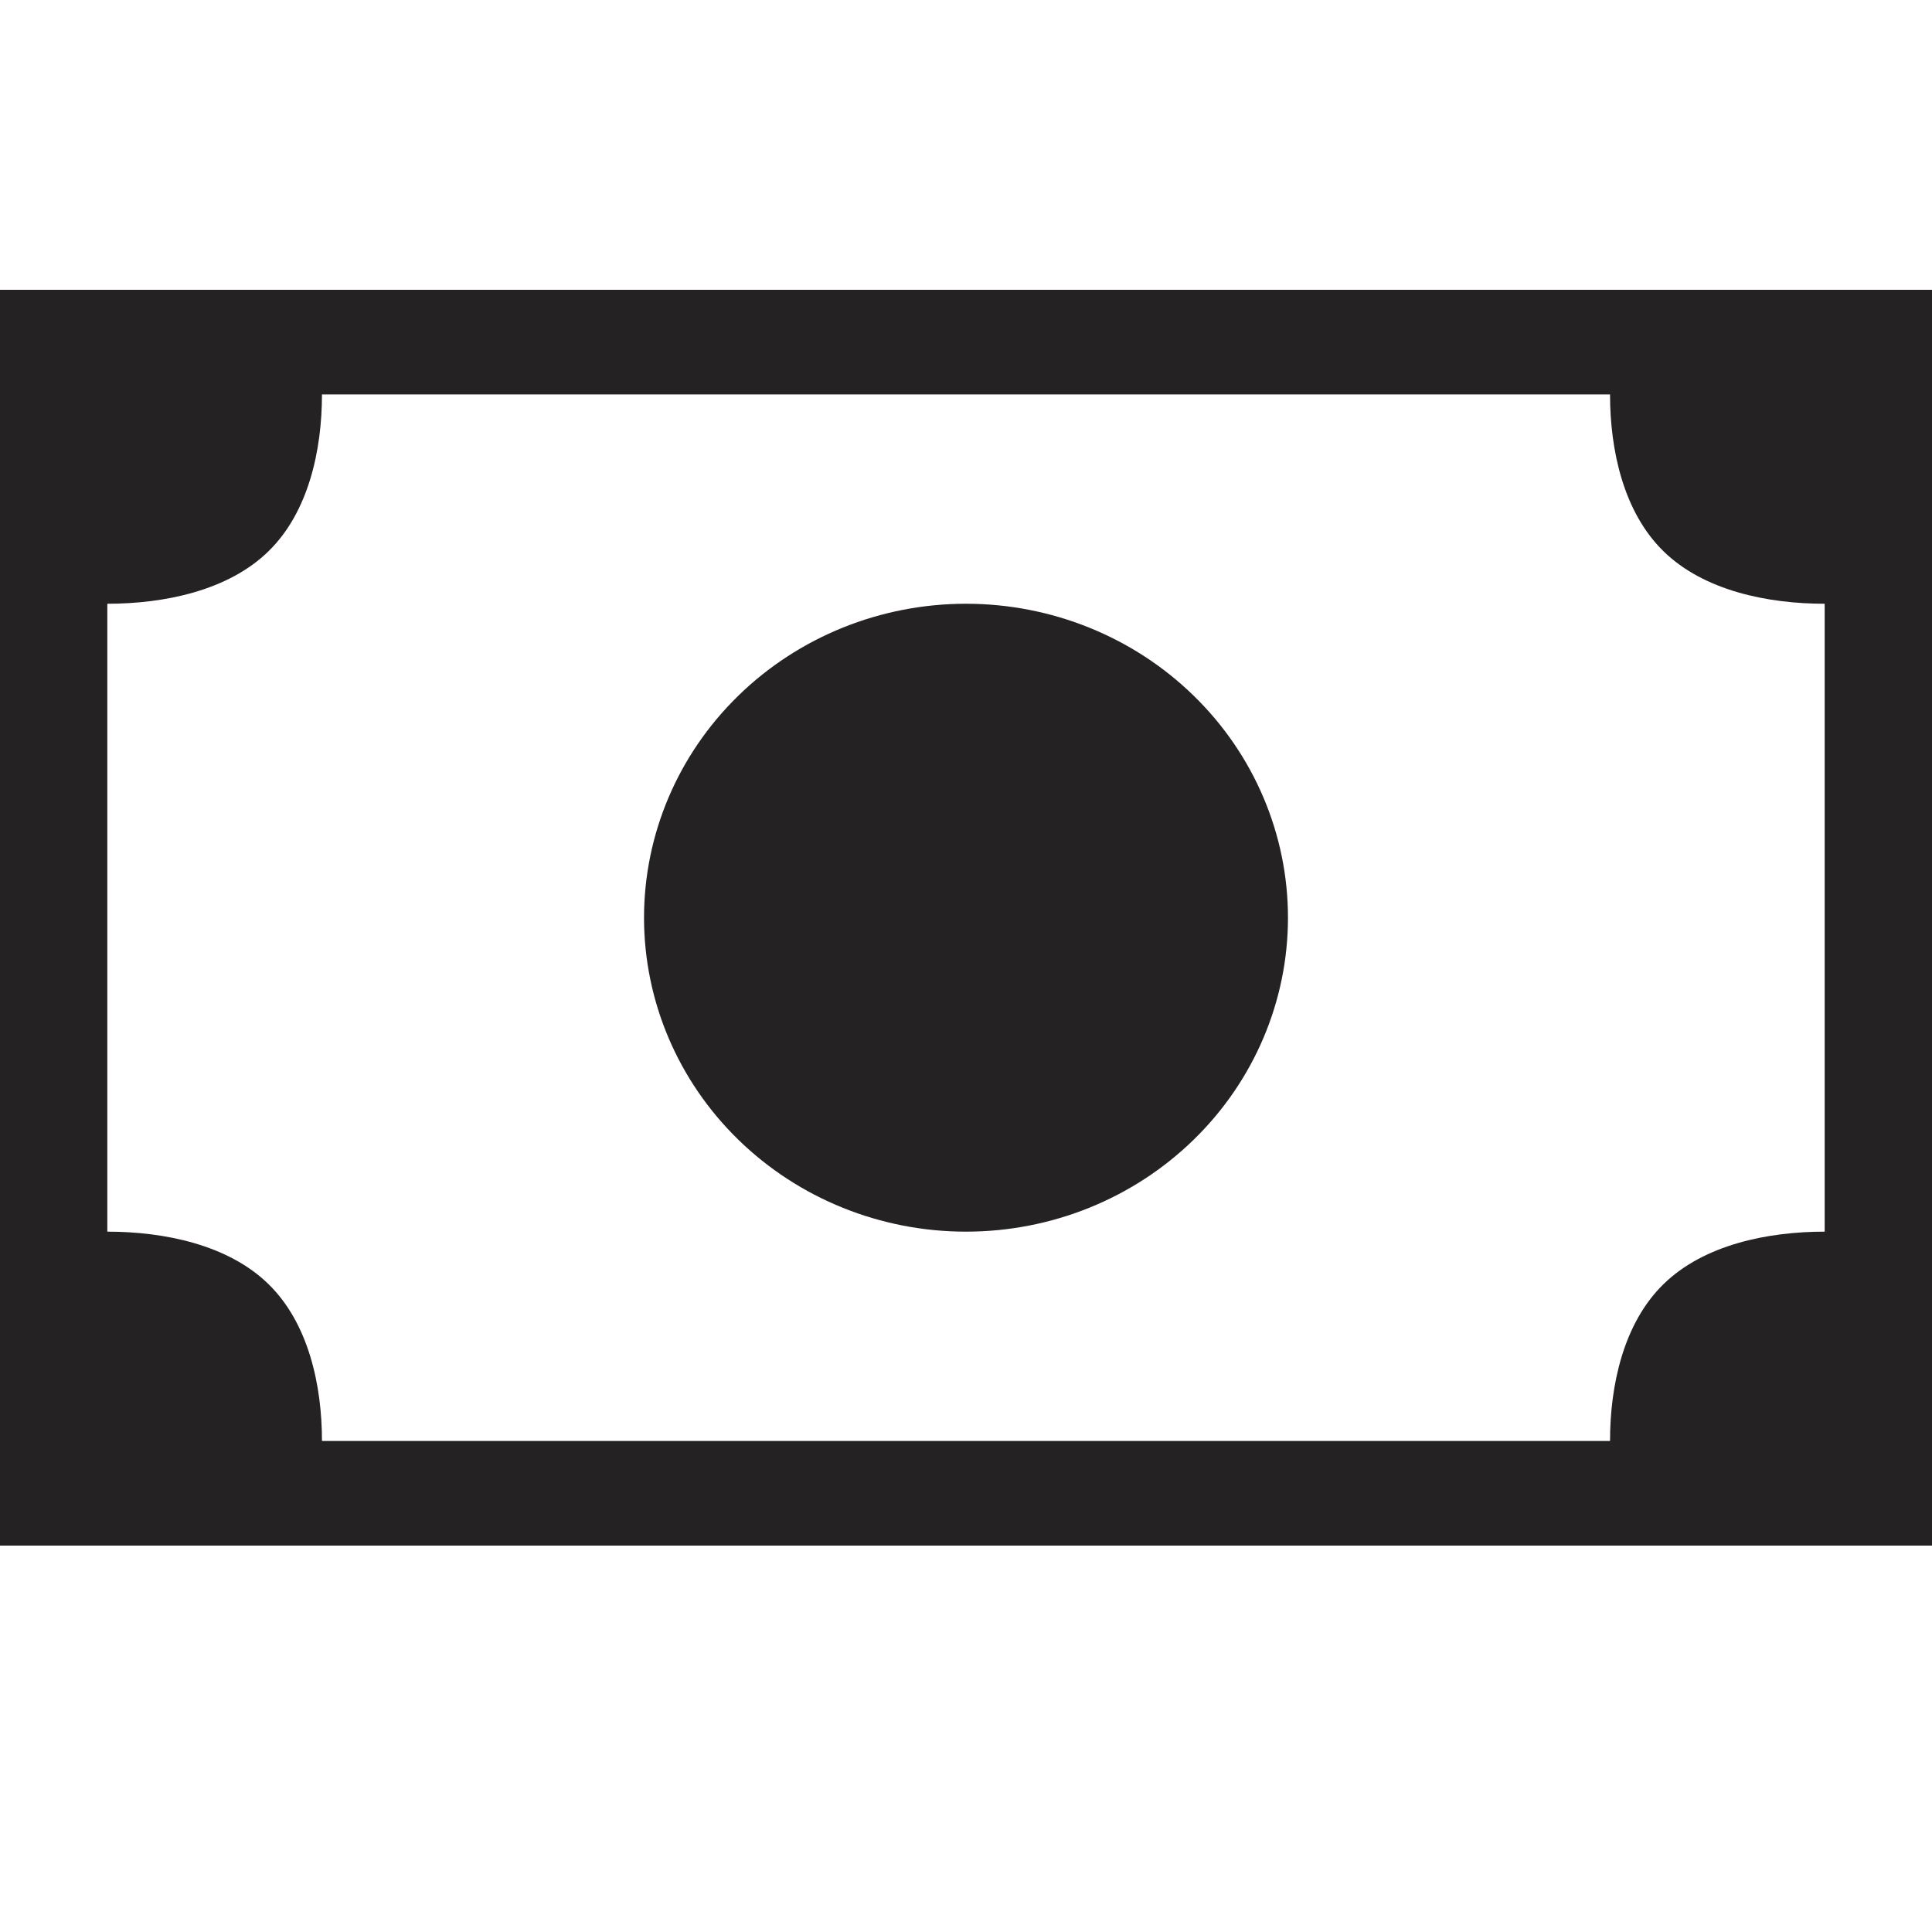 <svg width="20" height="20" viewBox="0 0 20 20" fill="none" xmlns="http://www.w3.org/2000/svg">
<path d="M0 3H20V16H0V3ZM10 6.25C10.884 6.25 11.732 6.592 12.357 7.202C12.982 7.811 13.333 8.638 13.333 9.5C13.333 10.362 12.982 11.189 12.357 11.798C11.732 12.408 10.884 12.75 10 12.75C9.116 12.75 8.268 12.408 7.643 11.798C7.018 11.189 6.667 10.362 6.667 9.5C6.667 8.638 7.018 7.811 7.643 7.202C8.268 6.592 9.116 6.25 10 6.25ZM3.333 4.083C3.333 4.658 3.195 5.302 2.778 5.708C2.361 6.115 1.7 6.25 1.111 6.25V12.75C1.7 12.75 2.361 12.885 2.778 13.292C3.195 13.698 3.333 14.342 3.333 14.917H16.667C16.667 14.342 16.805 13.698 17.222 13.292C17.639 12.885 18.299 12.75 18.889 12.75V6.25C18.299 6.25 17.639 6.115 17.222 5.708C16.805 5.302 16.667 4.658 16.667 4.083H3.333Z" fill="#242223"/>
</svg>
